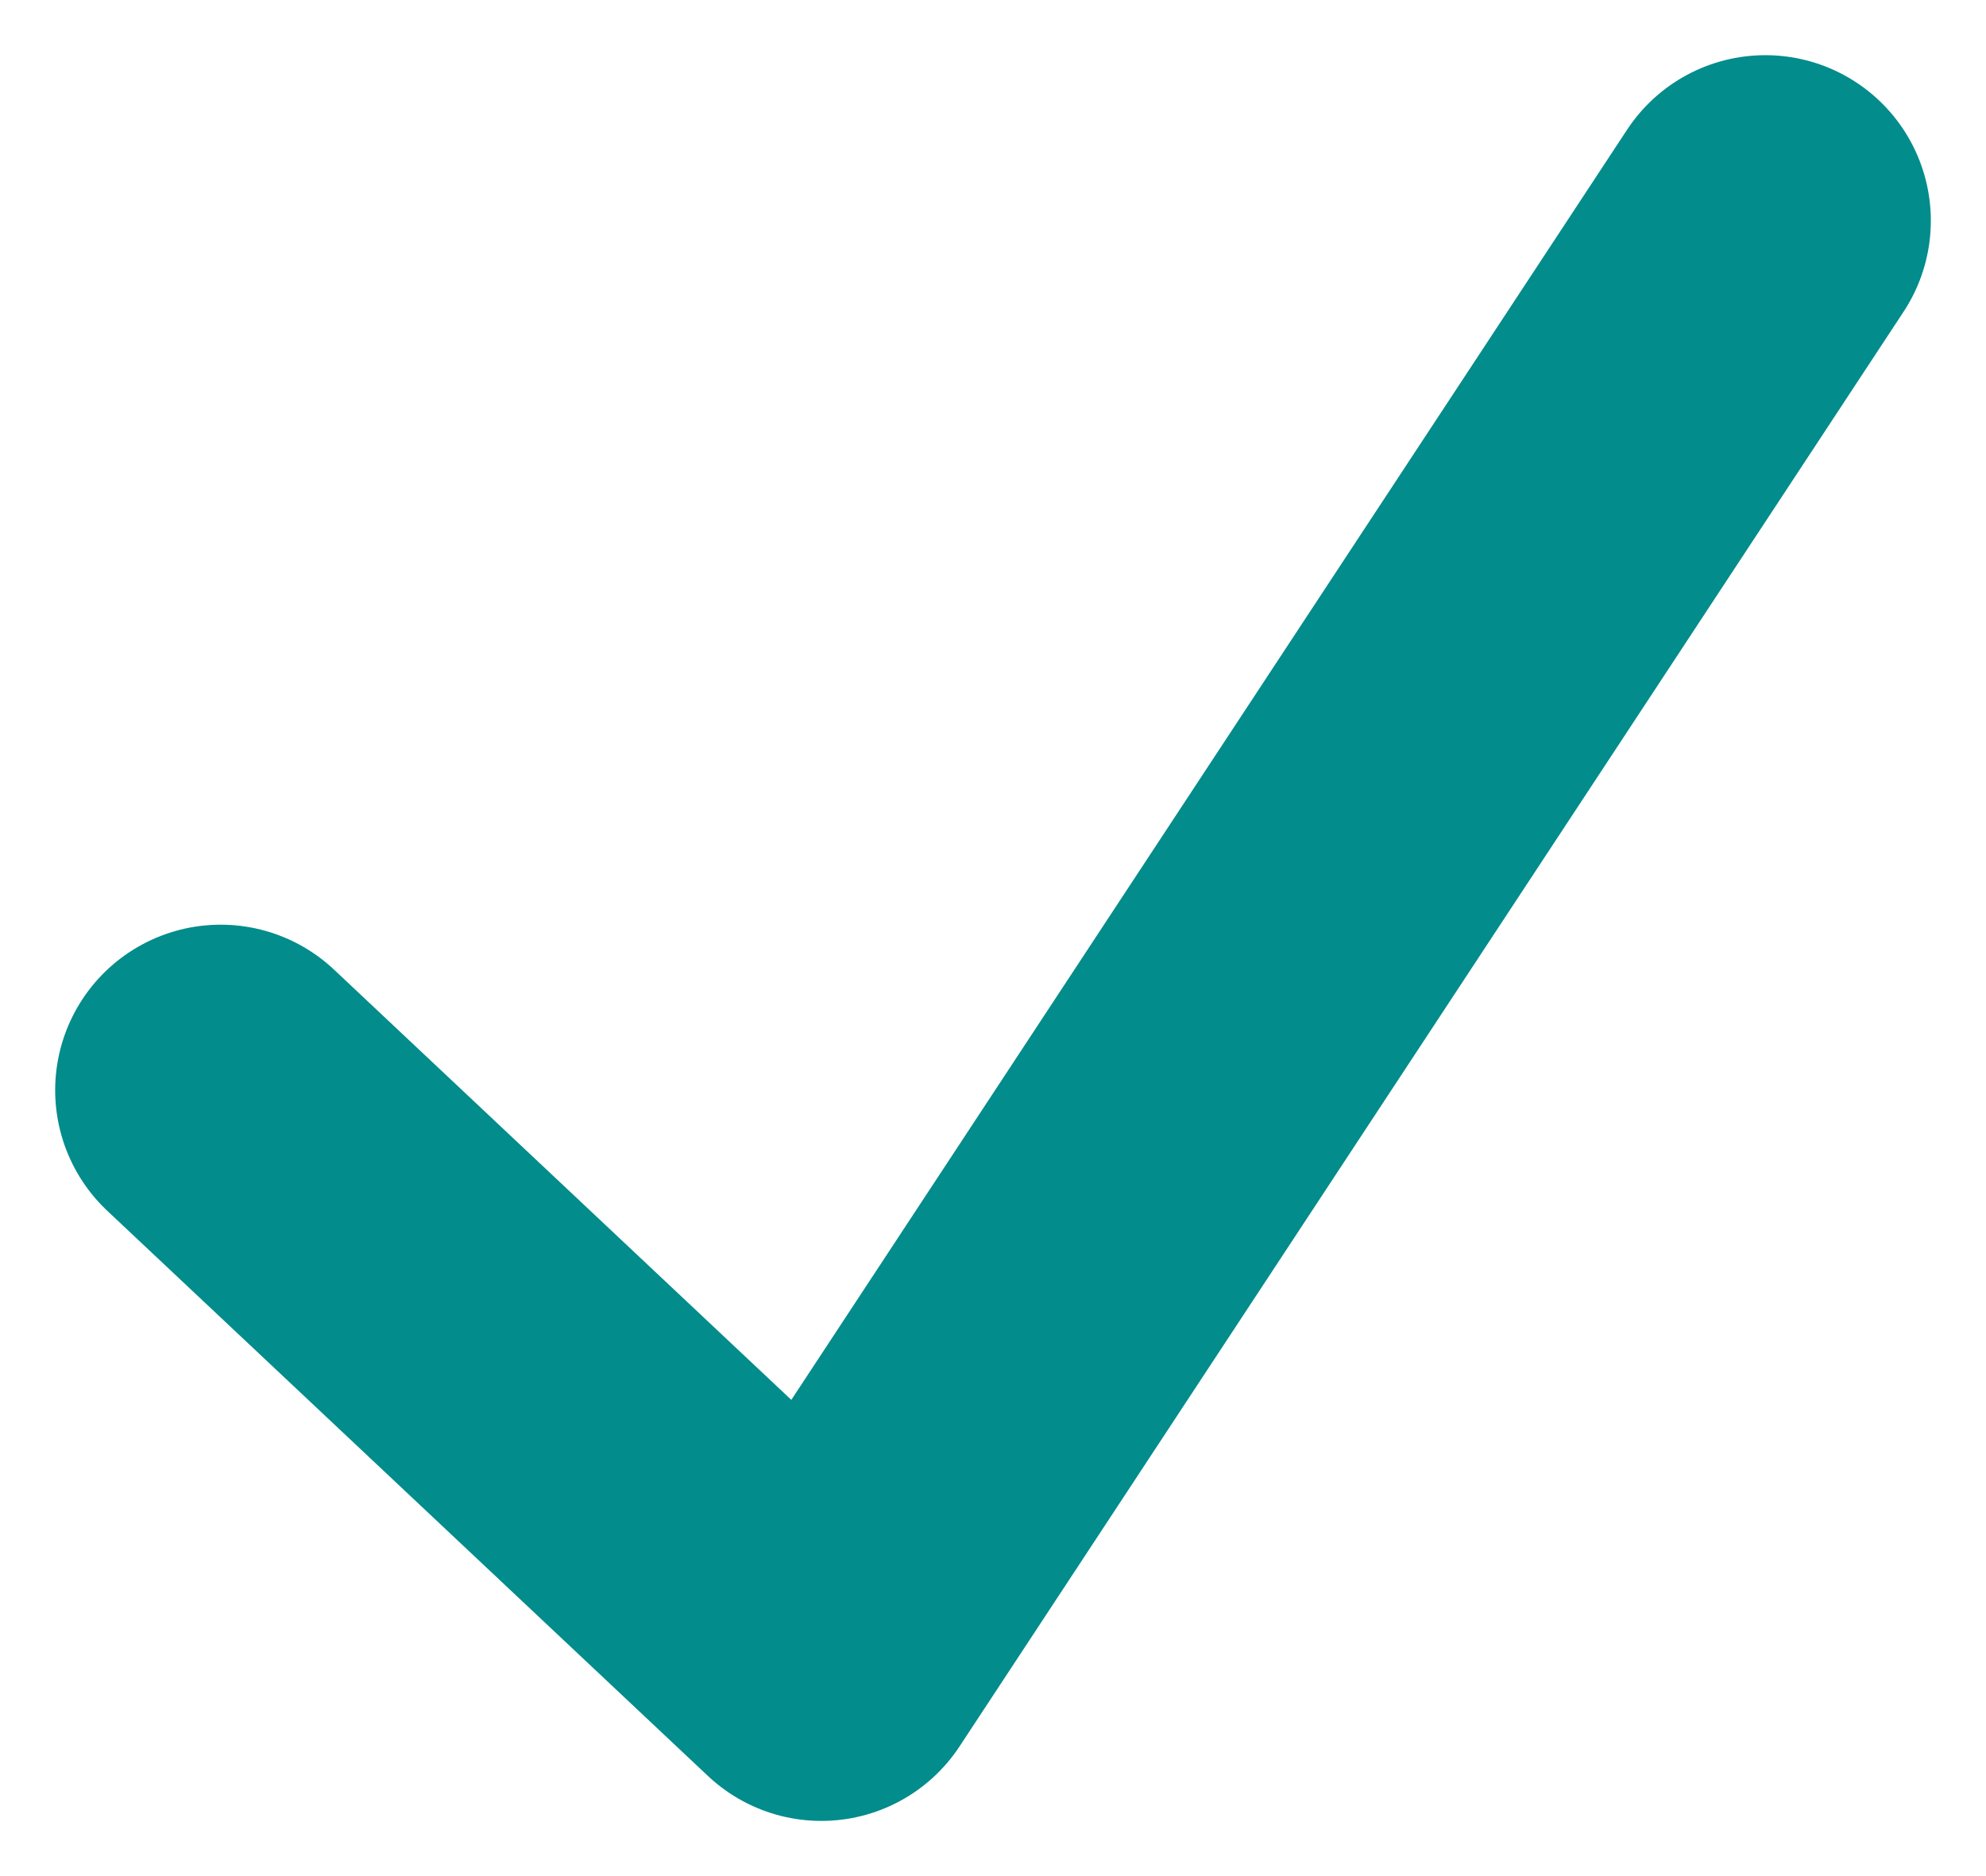 <svg width="18" height="17" viewBox="0 0 18 17" fill="none" xmlns="http://www.w3.org/2000/svg">
<path d="M2 9.879L7.444 15L16 2" stroke="#028C8C" stroke-width="3" stroke-linecap="round" stroke-linejoin="round"/>
</svg>
